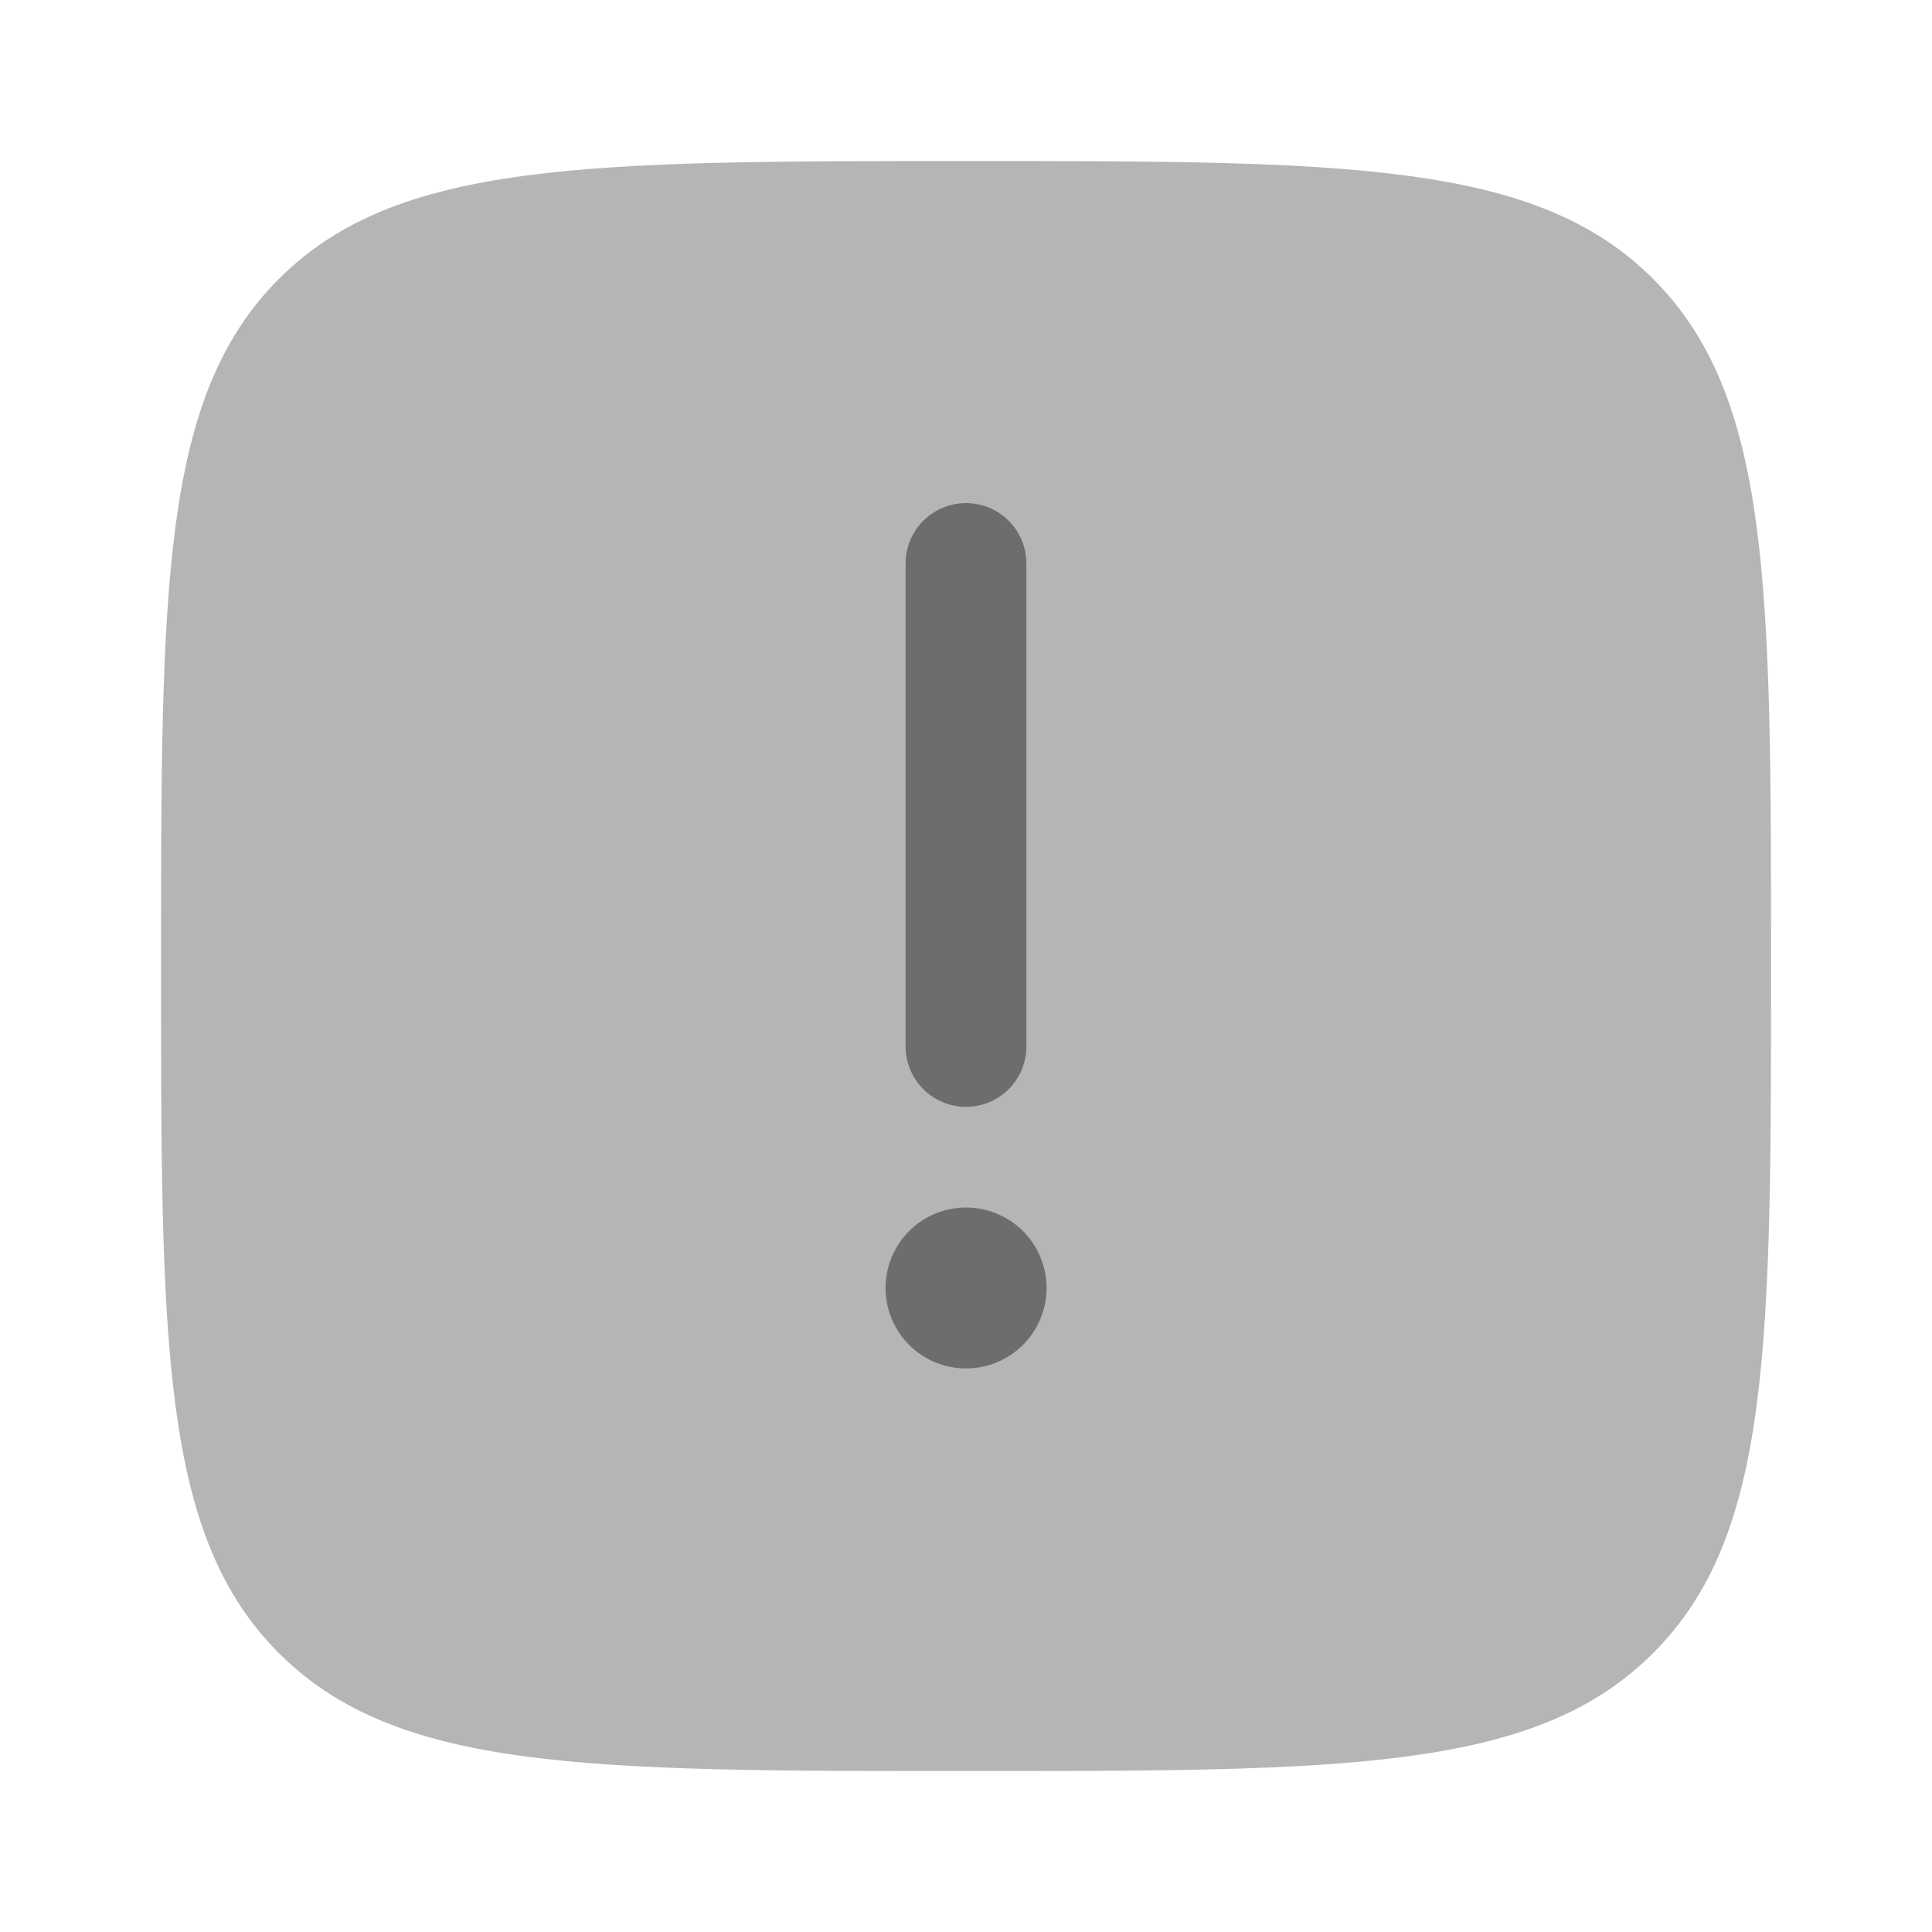 <svg xmlns="http://www.w3.org/2000/svg" width="20" height="20" viewBox="0 0 20 20" fill="none">
<path opacity="0.5" d="M10 1.667C6.072 1.667 4.108 1.667 2.887 2.887C1.667 4.109 1.667 6.072 1.667 10C1.667 13.929 1.667 15.893 2.887 17.113C4.109 18.334 6.072 18.334 10 18.334C13.929 18.334 15.893 18.334 17.113 17.113C18.334 15.894 18.334 13.929 18.334 10C18.334 6.072 18.334 4.108 17.113 2.887C15.894 1.667 13.929 1.667 10 1.667Z" fill="#6D6C6E"/>
<path d="M10 5.208C10.166 5.208 10.325 5.274 10.442 5.391C10.559 5.508 10.625 5.667 10.625 5.833V10.833C10.625 10.999 10.559 11.158 10.442 11.275C10.325 11.392 10.166 11.458 10 11.458C9.835 11.458 9.676 11.392 9.558 11.275C9.441 11.158 9.375 10.999 9.375 10.833V5.833C9.375 5.667 9.441 5.508 9.558 5.391C9.676 5.274 9.835 5.208 10 5.208ZM10 14.166C10.221 14.166 10.433 14.079 10.59 13.922C10.746 13.766 10.834 13.554 10.834 13.333C10.834 13.112 10.746 12.9 10.59 12.744C10.433 12.588 10.221 12.5 10 12.5C9.779 12.5 9.567 12.588 9.411 12.744C9.255 12.9 9.167 13.112 9.167 13.333C9.167 13.554 9.255 13.766 9.411 13.922C9.567 14.079 9.779 14.166 10 14.166Z" fill="#6D6C6E"/>
</svg>